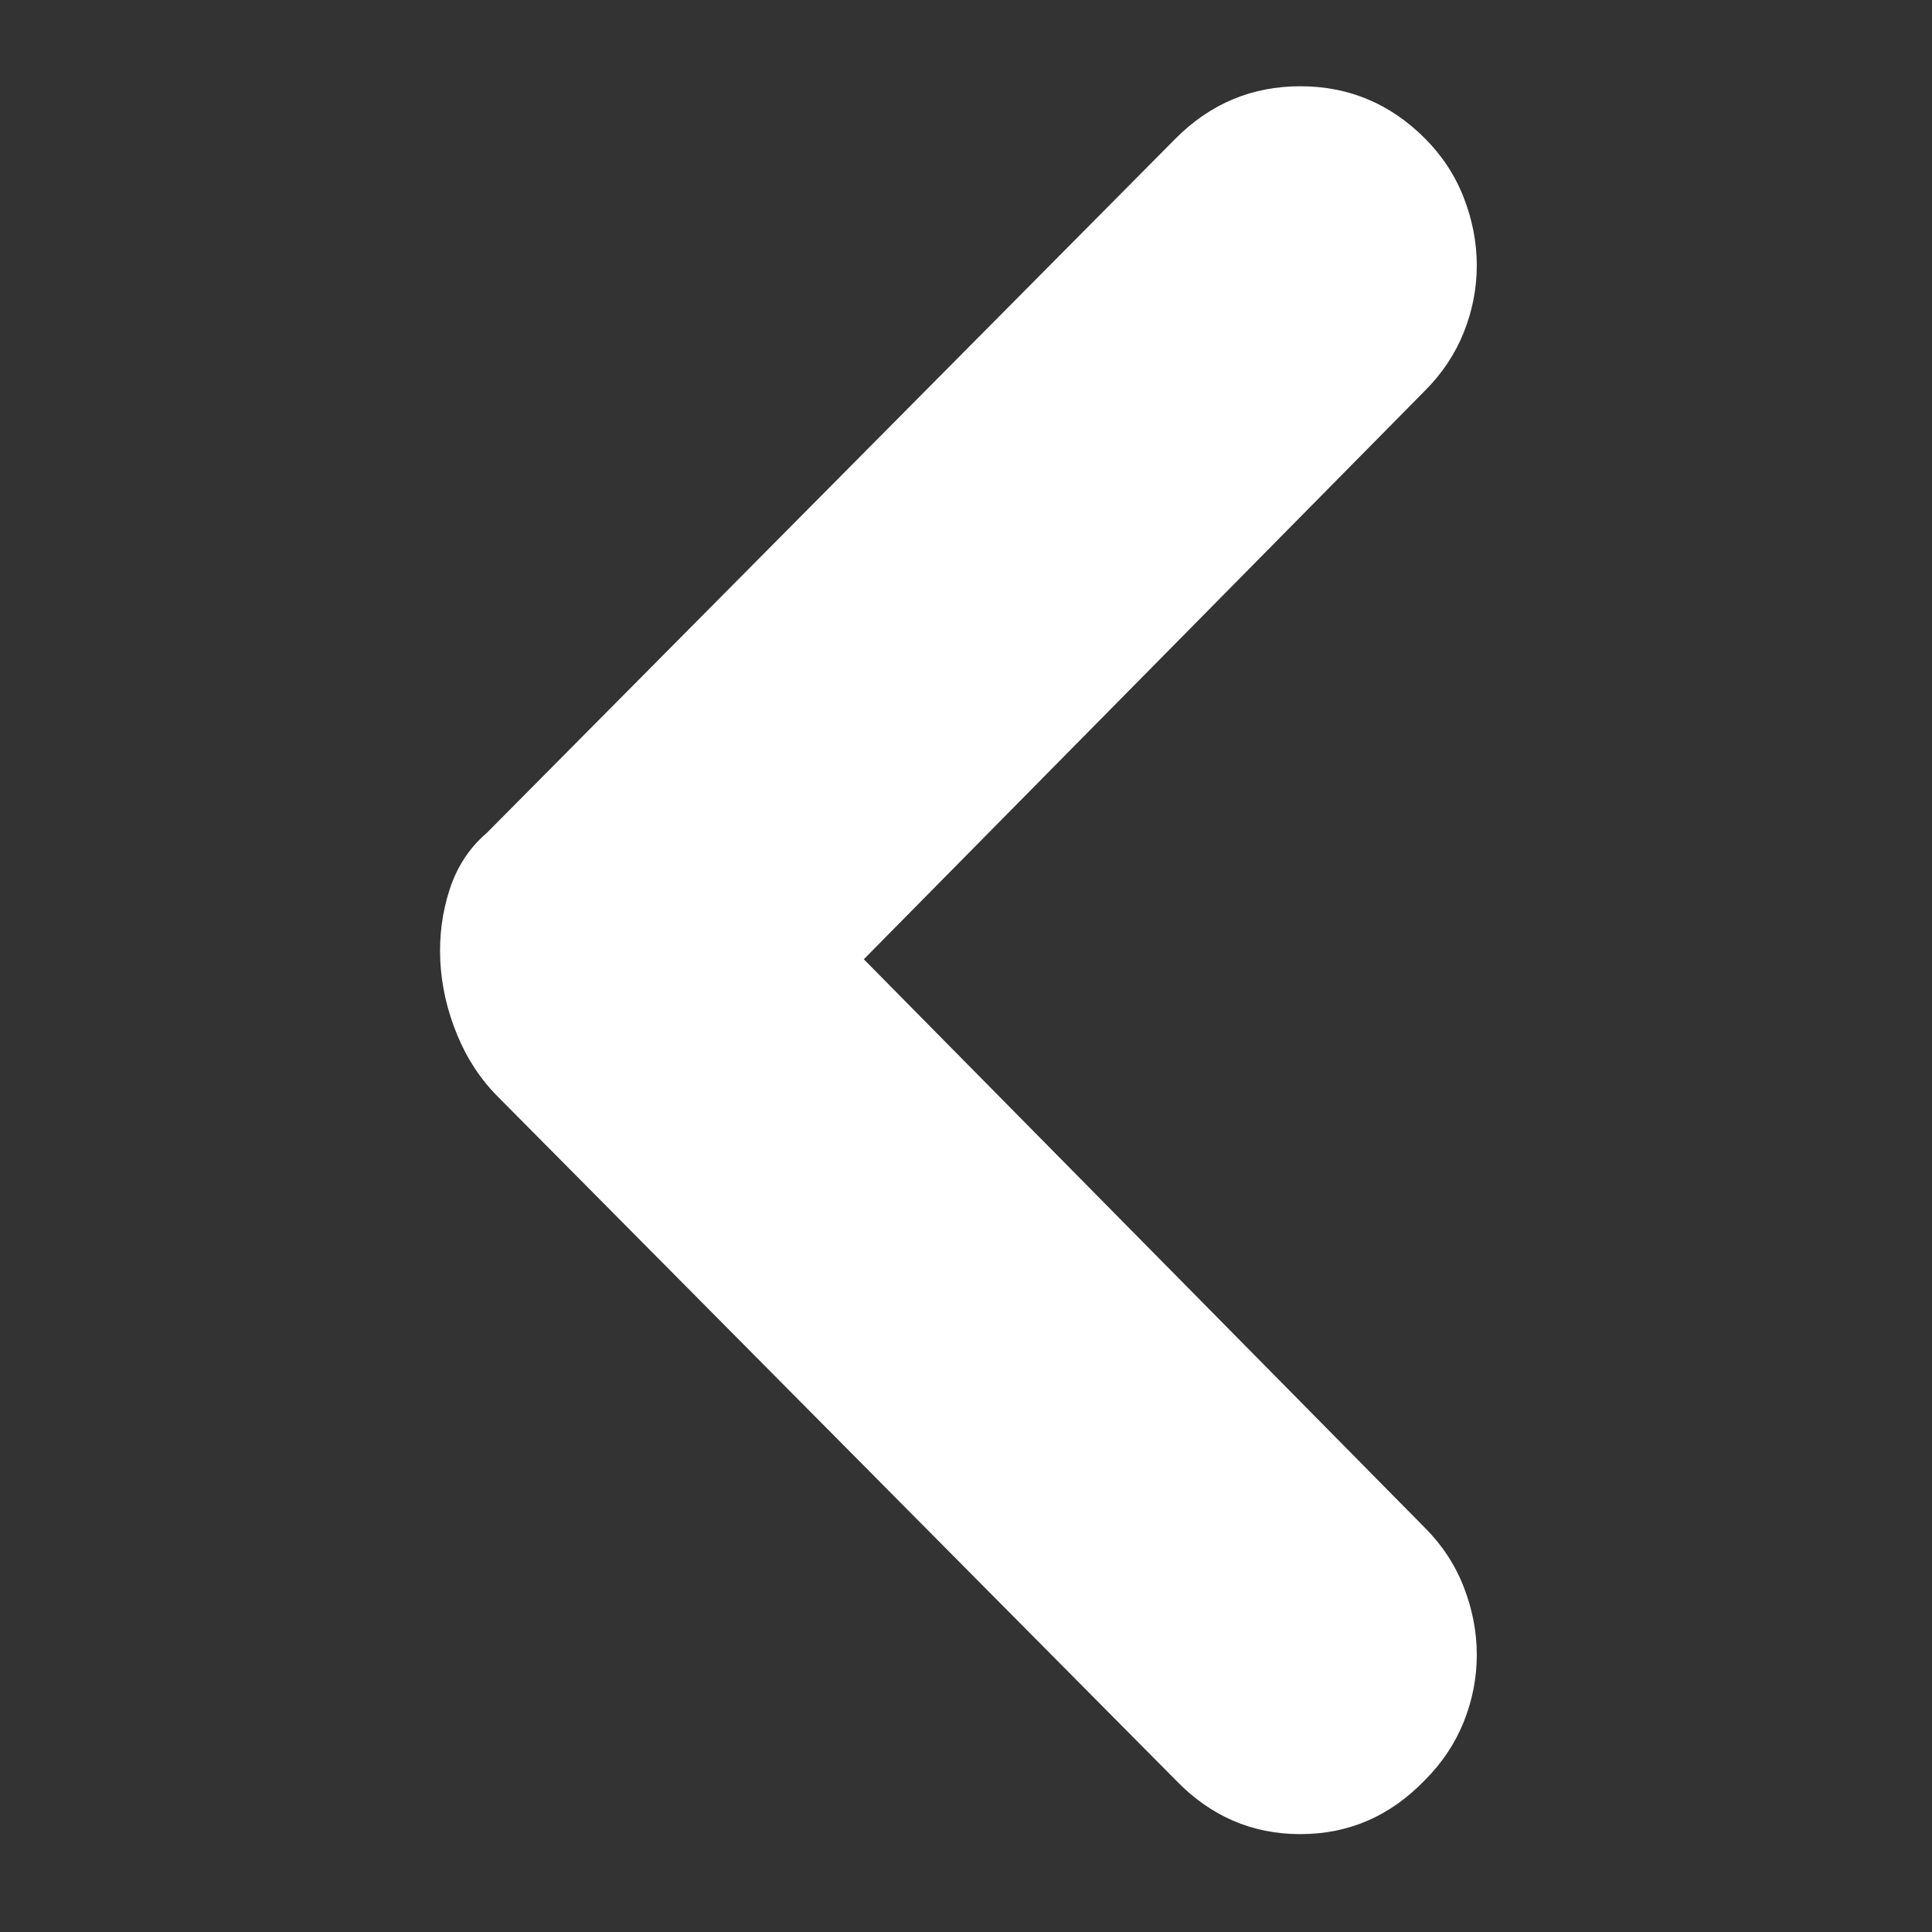 <?xml version="1.0" standalone="no"?><!DOCTYPE svg PUBLIC "-//W3C//DTD SVG 1.1//EN" "http://www.w3.org/Graphics/SVG/1.1/DTD/svg11.dtd"><svg width="32" height="32" viewBox="0 0 32 32" version="1.1" xmlns="http://www.w3.org/2000/svg" xmlns:xlink="http://www.w3.org/1999/xlink"><rect x="0" y="0" width="32" height="32" fill="#333333" stroke="none"/><defs><style type="text/css"><![CDATA[
@font-face { font-family: ifont; src: url("http://at.alicdn.com/t/font_1442373896_4754455.eot?#iefix") format("embedded-opentype"), url("http://at.alicdn.com/t/font_1442373896_4754455.woff") format("woff"), url("http://at.alicdn.com/t/font_1442373896_4754455.ttf") format("truetype"), url("http://at.alicdn.com/t/font_1442373896_4754455.svg#ifont") format("svg"); }

]]></style></defs><g class="transform-group"><g transform="scale(0.031, 0.031)"><path d="M761.249 208.843 461.532 512.527l299.717 303.689c9.266 9.26 16.212 19.845 20.844 31.757 4.629 11.906 6.946 23.984 6.946 36.224 0 12.239-2.317 24.149-6.946 35.729-4.632 11.573-11.578 21.998-20.844 31.257-18.524 19.19-40.689 28.783-66.492 28.783-25.804 0-47.969-9.593-66.493-28.783L266.024 585.971c-9.26-9.265-16.539-20.344-21.832-33.249-5.293-12.899-8.272-25.969-8.933-39.202-0.66-13.231 0.994-25.966 4.96-38.209 3.972-12.24 10.586-22.327 19.851-30.265l368.191-371.169c18.523-18.526 40.689-27.79 66.493-27.79 25.803 0 47.968 9.265 66.492 27.79 9.266 9.26 16.212 19.845 20.844 31.757 4.629 11.906 6.946 23.984 6.946 36.223 0 12.24-2.317 24.151-6.946 35.729C777.461 189.159 770.515 199.583 761.249 208.843L761.249 208.843zM761.249 208.843" fill="#ffffff"></path></g></g></svg>